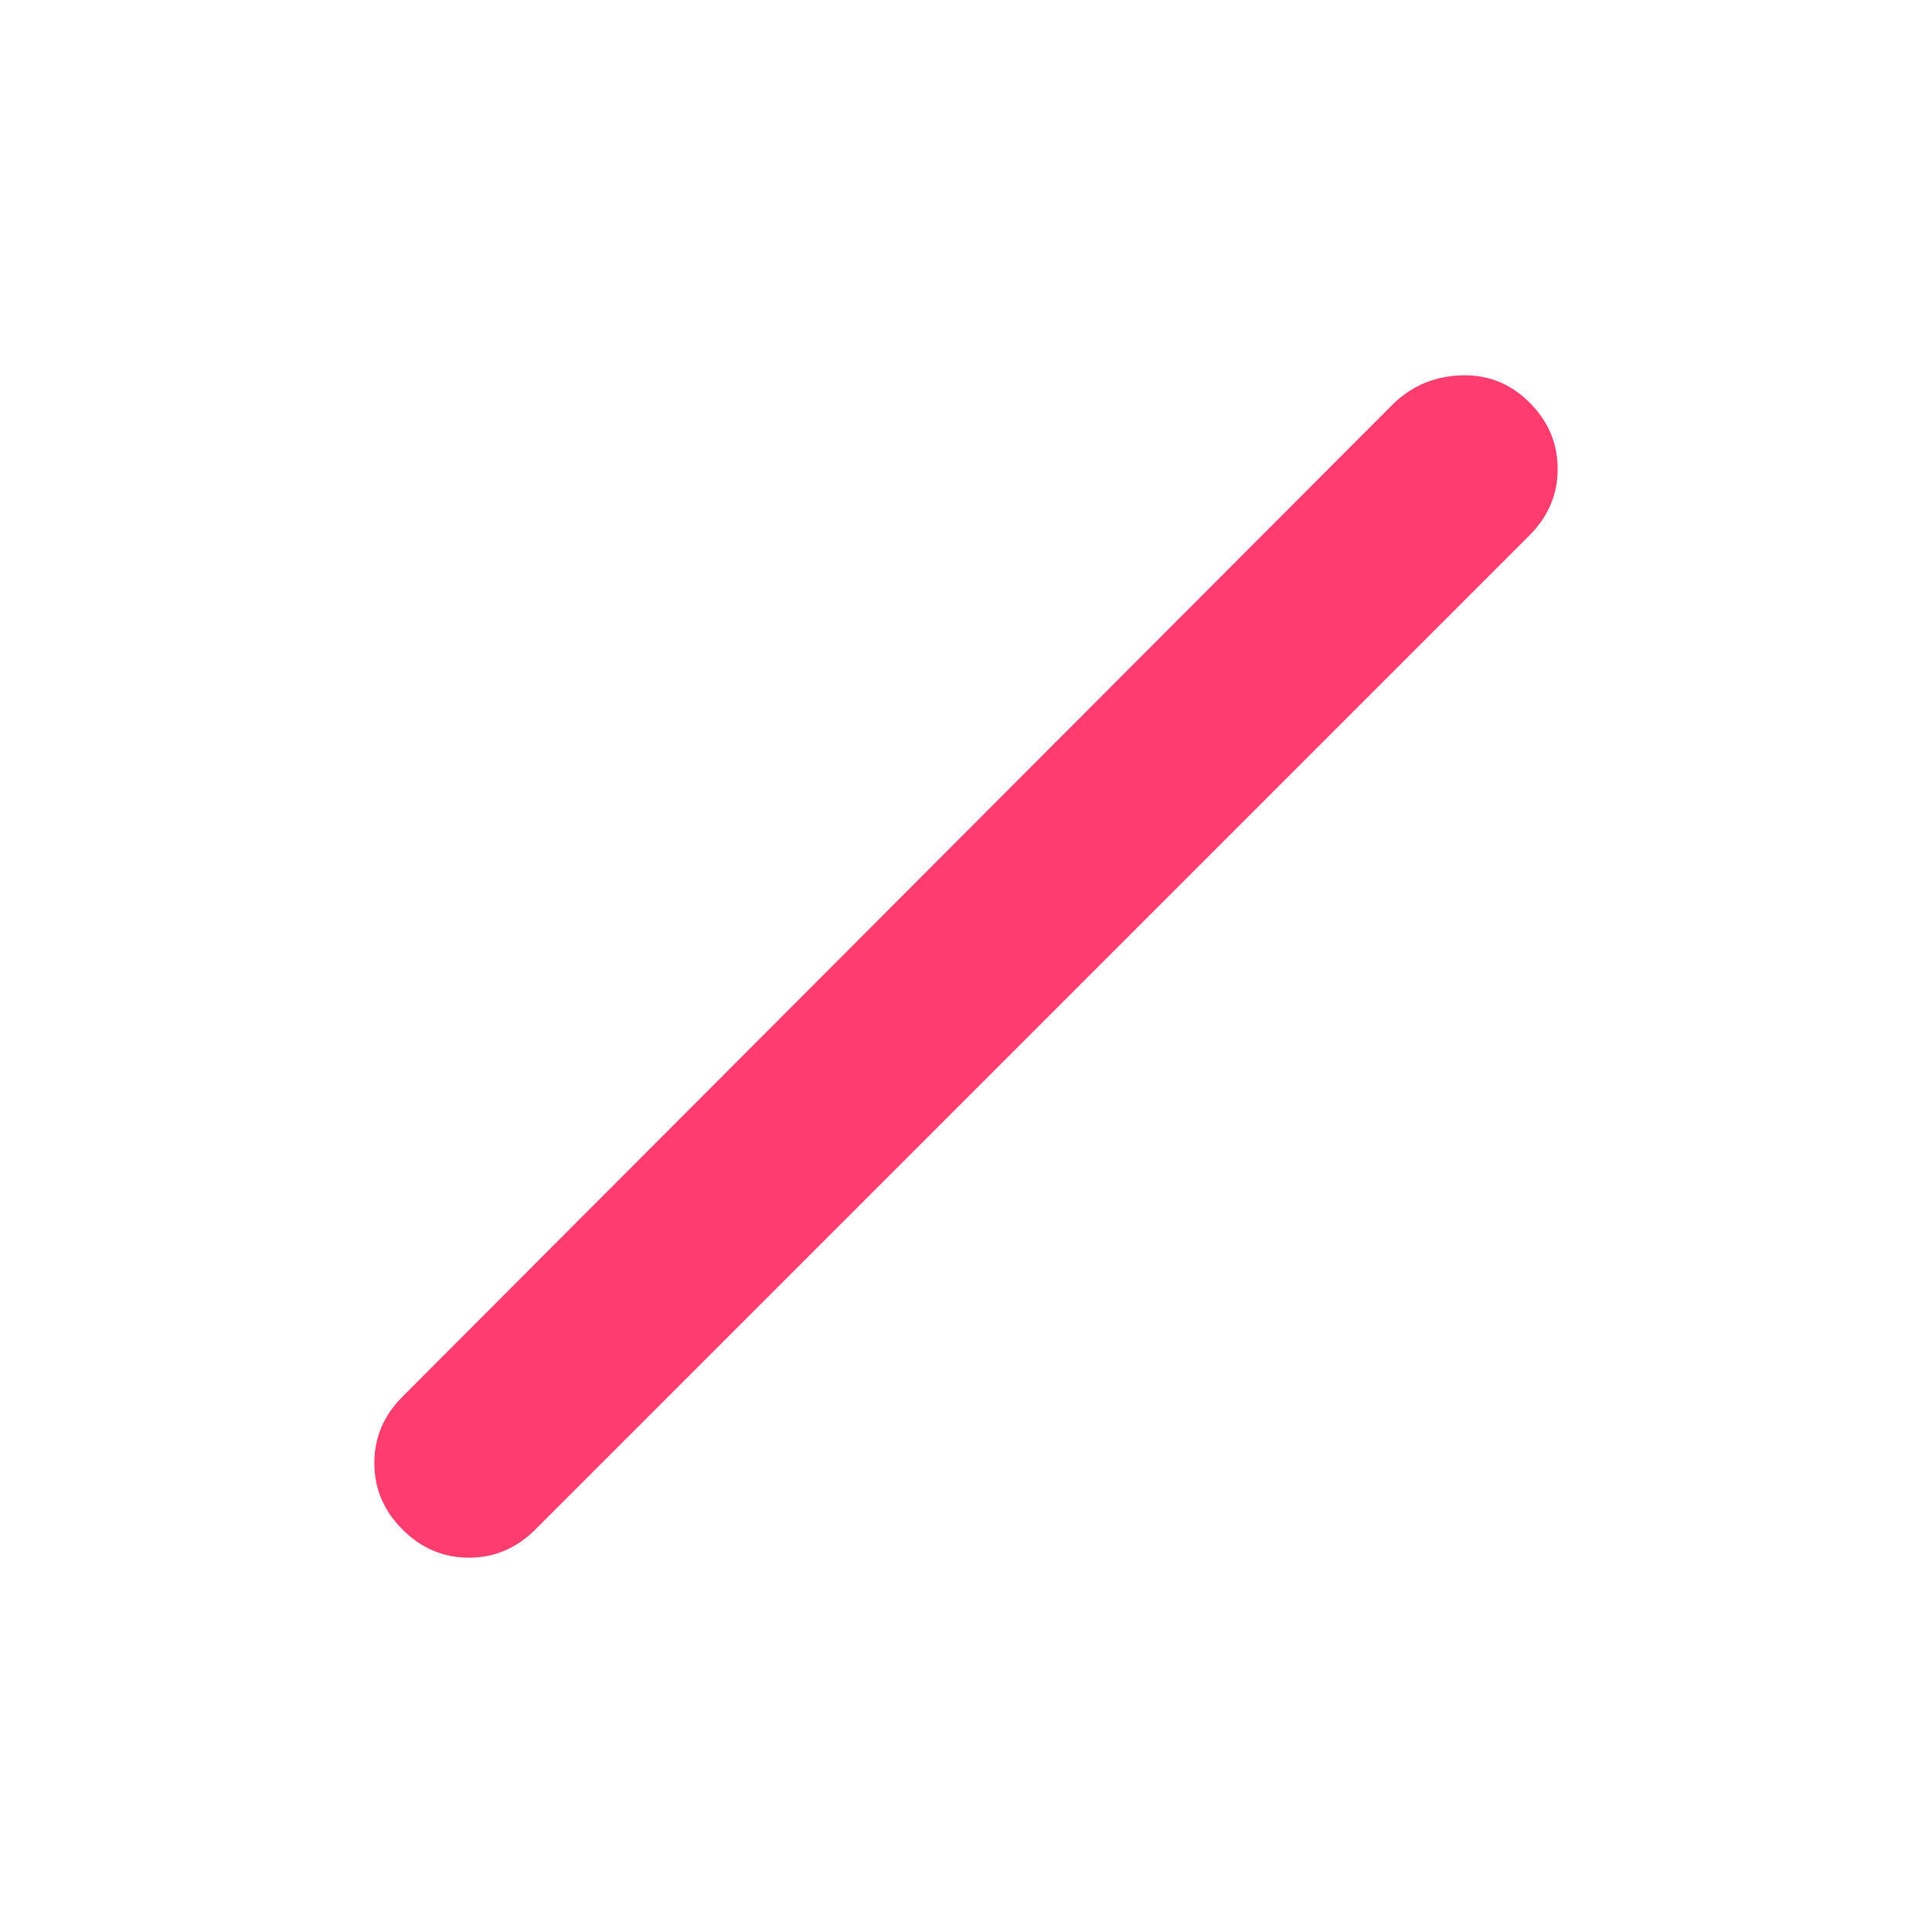 <svg xmlns="http://www.w3.org/2000/svg" height="48" viewBox="0 -960 960 960" width="48"><path fill="rgb(255, 60, 110)" d="M200-200q-14-14-14-33t14-33l493-494q14-13 33.5-13.5T760-760q14 14 14 33t-14 33L266-200q-14 14-33 14t-33-14Z"/></svg>